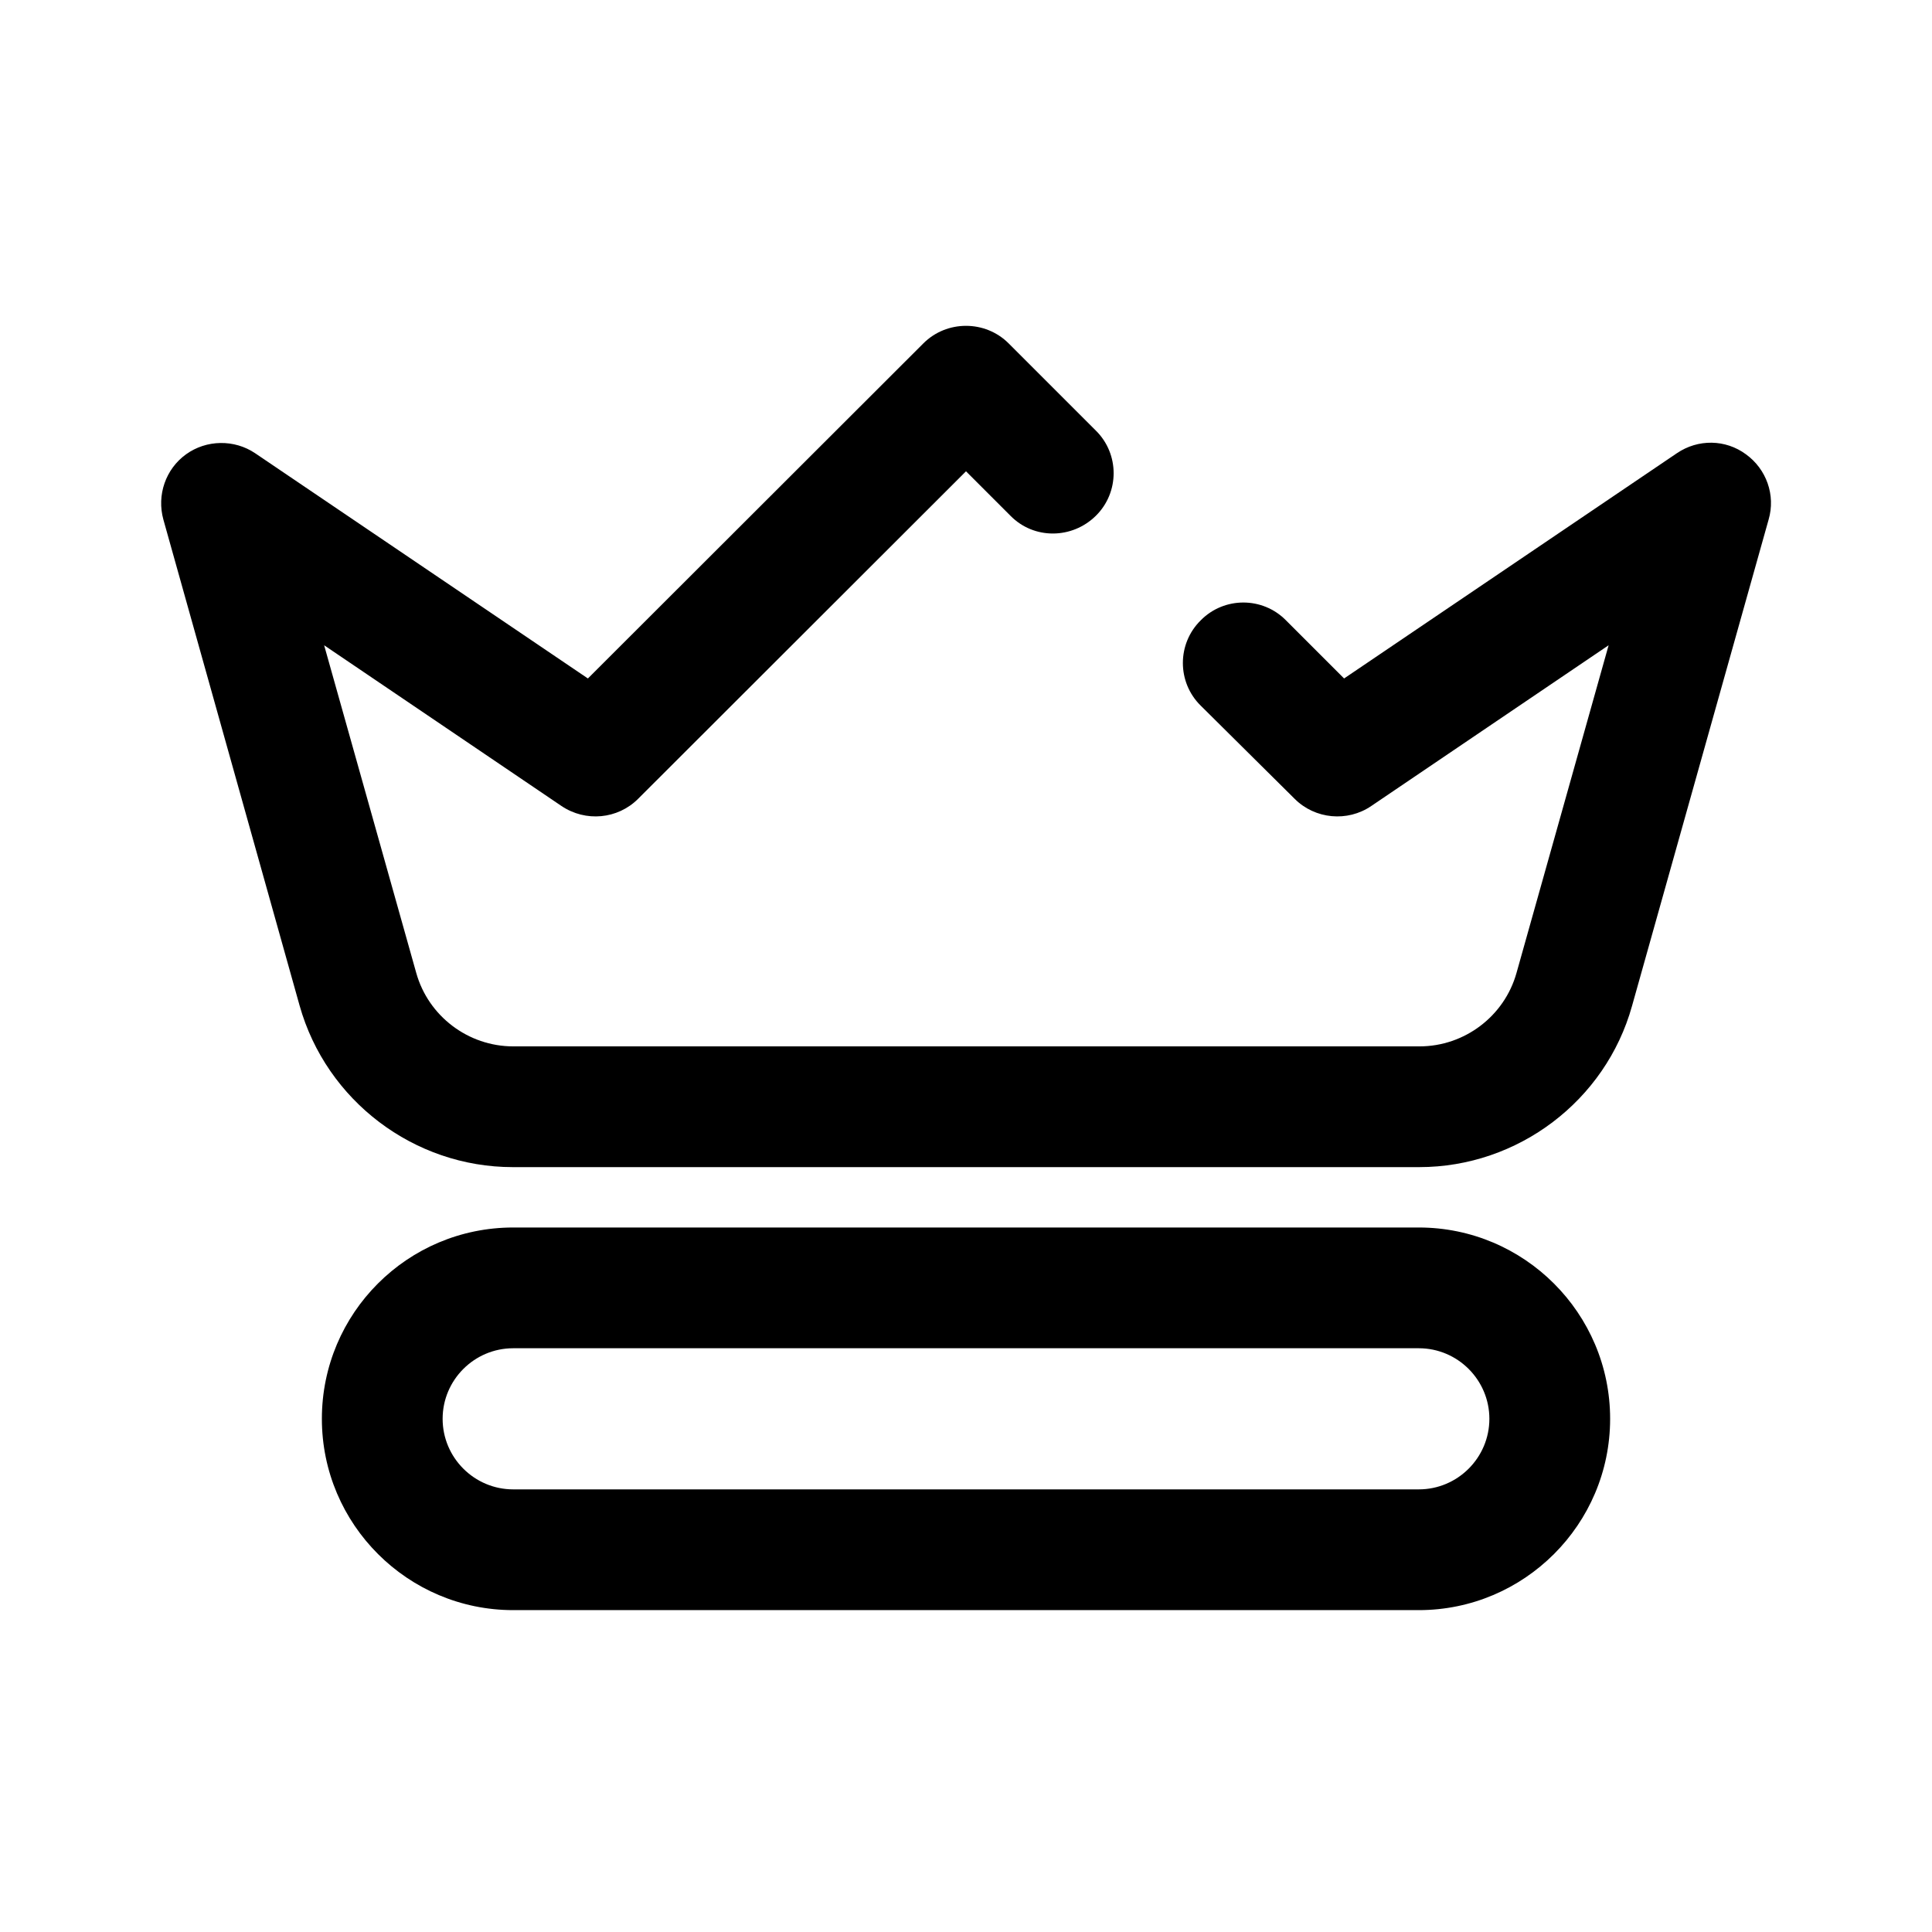 <?xml version="1.0" encoding="utf-8"?>
<!-- Generator: Adobe Illustrator 26.2.1, SVG Export Plug-In . SVG Version: 6.00 Build 0)  -->
<svg version="1.1" id="Crown" xmlns="http://www.w3.org/2000/svg" xmlns:xlink="http://www.w3.org/1999/xlink" x="0px" y="0px"
	 viewBox="0 0 512 512" style="enable-background:new 0 0 512 512;" xml:space="preserve">
<g>
	<g>
		<path d="M376,426.7H136c-27.9,0-50.7-22.7-50.7-50.7s22.7-50.7,50.7-50.7h240c27.9,0,50.7,22.7,50.7,50.7S403.9,426.7,376,426.7z
			 M136,357.3c-10.3,0-18.7,8.4-18.7,18.7s8.4,18.7,18.7,18.7h240c10.3,0,18.7-8.4,18.7-18.7s-8.4-18.7-18.7-18.7H136z"/>
	</g>
	<g>
		<path d="M376.1,309.3H135.9c-26.2,0-49.4-17.6-56.5-42.8L43.3,137.7c-1.8-6.5,0.6-13.4,6-17.3c5.4-3.9,12.8-4,18.3-0.3l88.2,59.7
			L244.7,91c6.2-6.2,16.4-6.2,22.6,0l23.1,23.1c6.3,6.2,6.3,16.4,0,22.6s-16.4,6.3-22.6,0L256,124.9l-86.9,86.8
			c-5.4,5.4-13.9,6.2-20.3,1.9l-62.9-42.6l24.4,86.8c3.2,11.5,13.8,19.5,25.7,19.5h240.2c11.9,0,22.5-8,25.7-19.5l24.4-86.8
			l-62.9,42.6c-6.3,4.3-14.9,3.5-20.3-1.9L318.2,187c-6.3-6.2-6.3-16.4,0-22.6c6.2-6.3,16.4-6.3,22.6,0l15.4,15.4l88.2-59.7
			c5.6-3.8,12.9-3.7,18.3,0.3c5.4,3.9,7.9,10.8,6,17.3l-36.2,128.9C425.5,291.7,402.3,309.3,376.1,309.3z"/>
	</g>
</g>
</svg>
